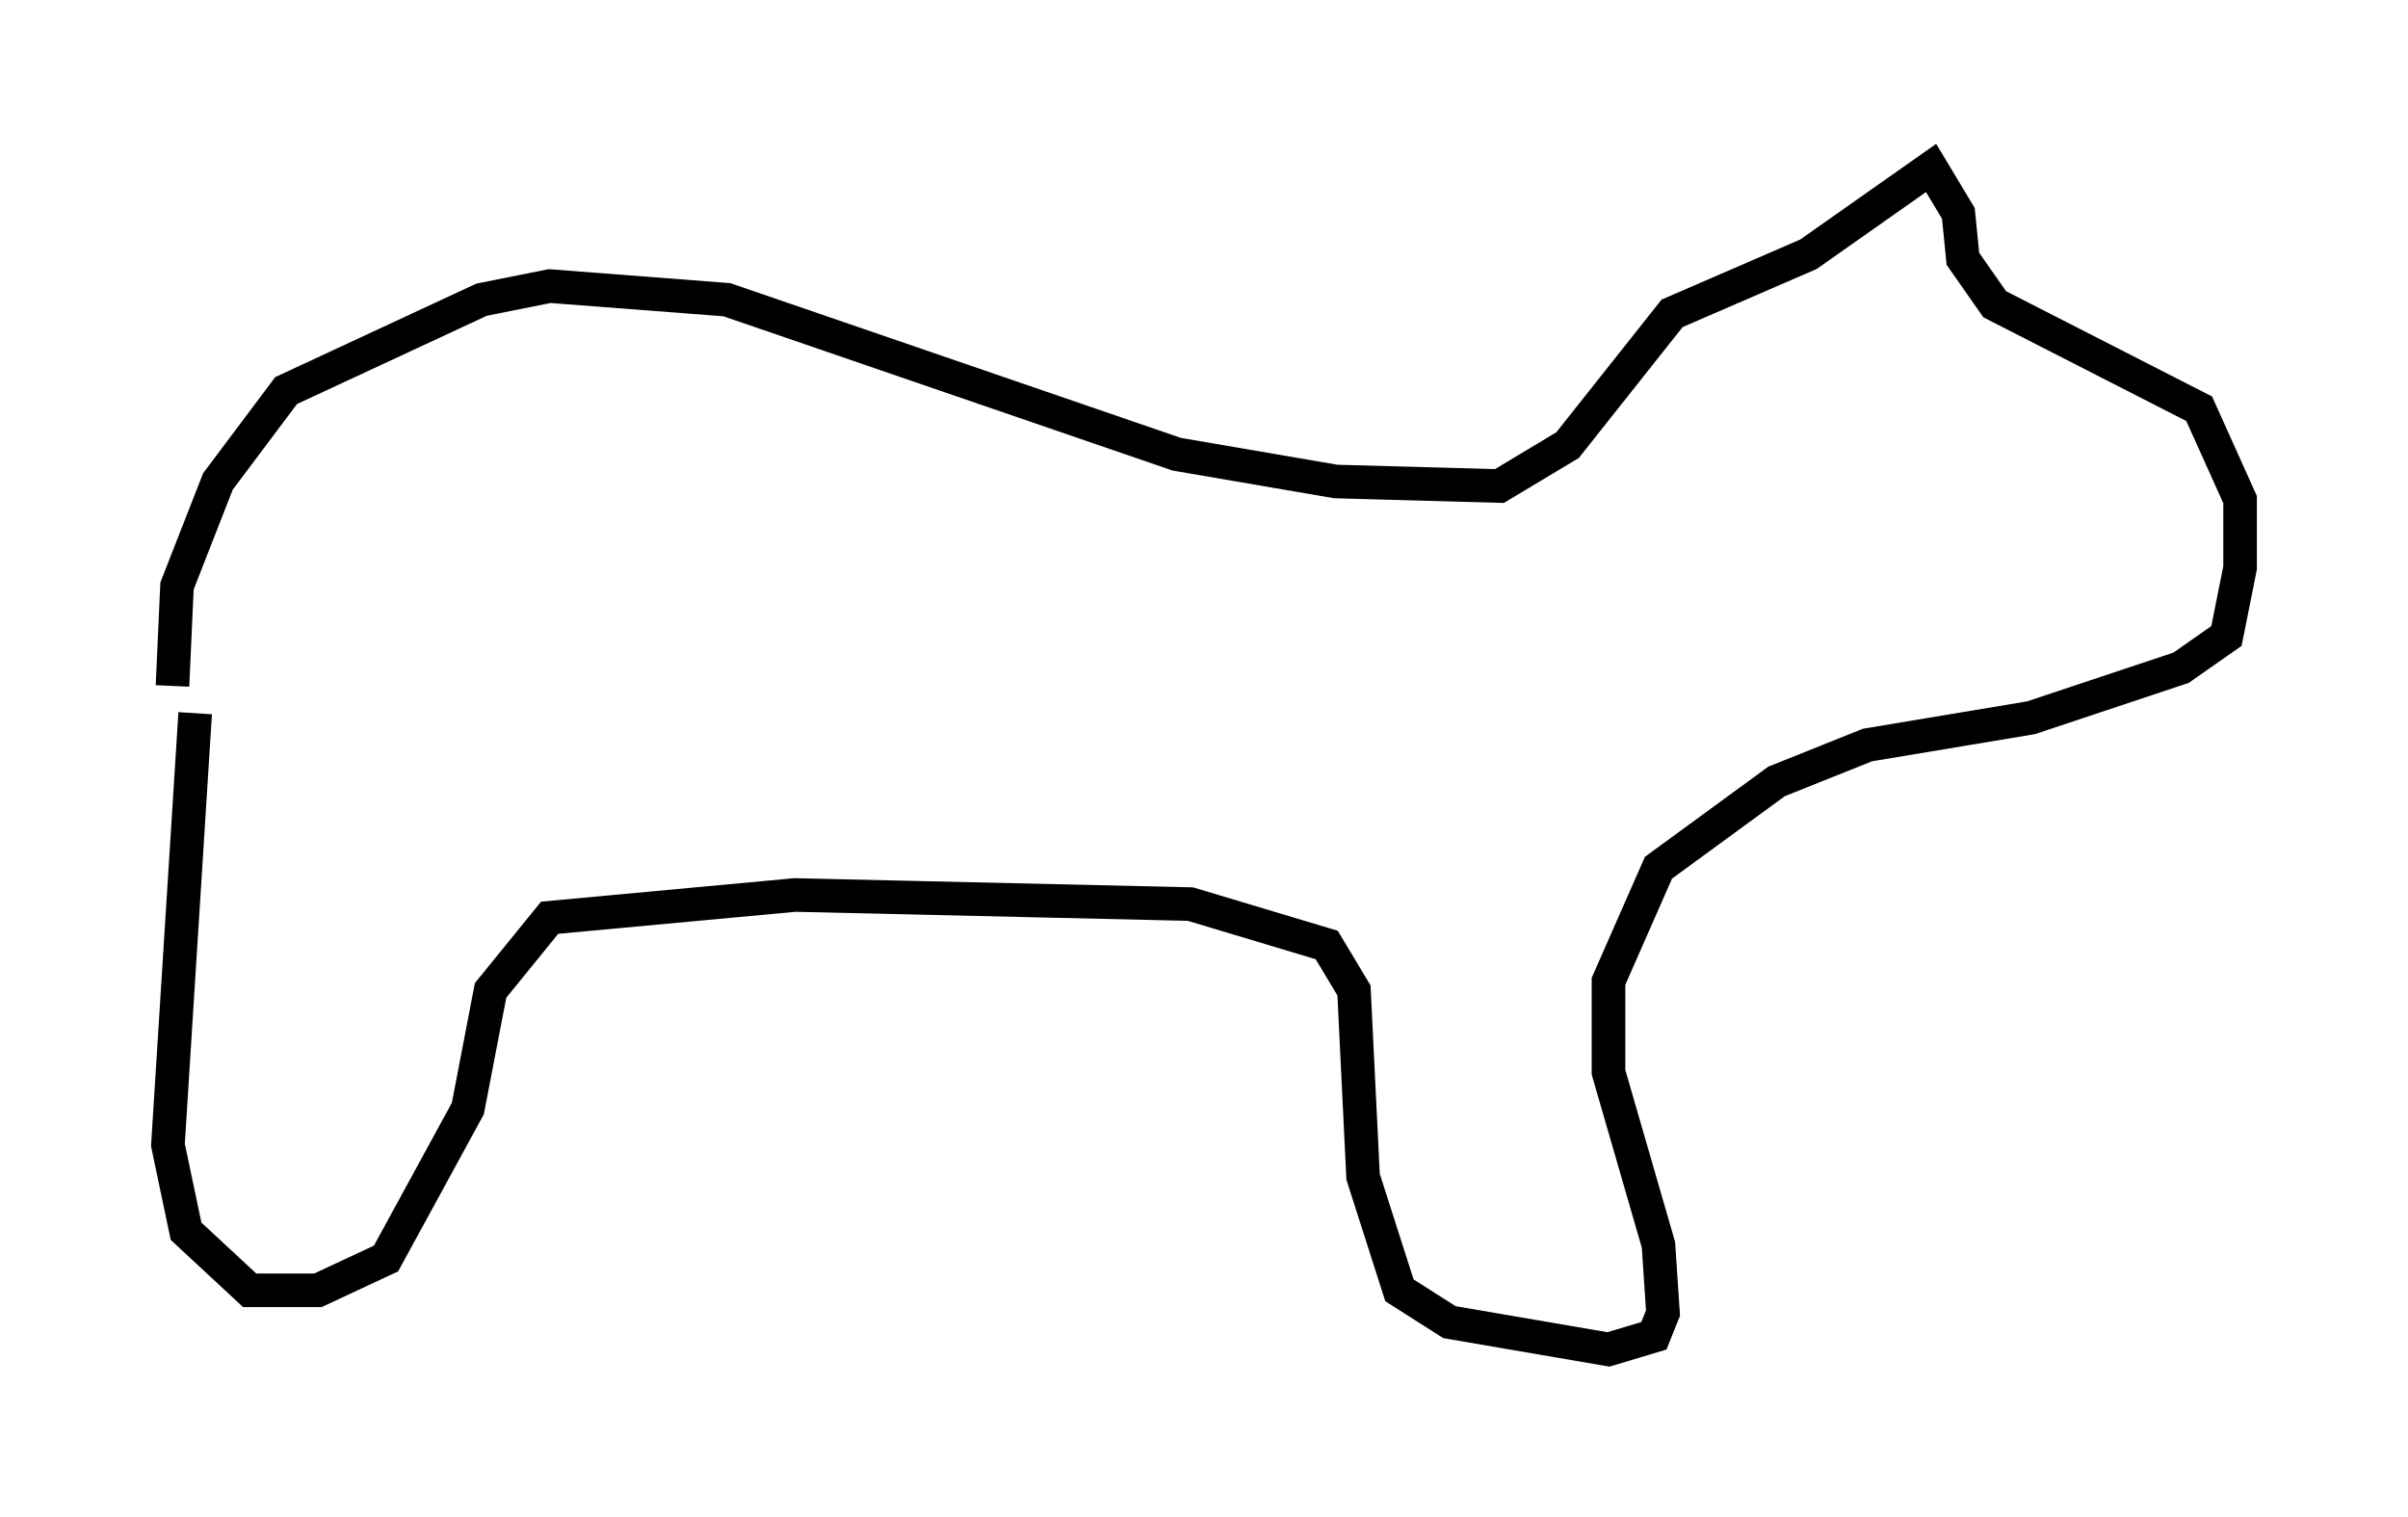 <?xml version="1.0" encoding="utf-8" ?>
<svg baseProfile="full" height="45.182" version="1.1" width="71.704" xmlns="http://www.w3.org/2000/svg" xmlns:ev="http://www.w3.org/2001/xml-events" xmlns:xlink="http://www.w3.org/1999/xlink"><defs /><rect fill="white" height="45.182" width="71.704" x="0" y="0" /><path d="M5.677, 22.05 m-0.541, -1.624 l0.135, -2.977 1.218, -3.112 l2.03, -2.706 5.819, -2.706 l2.03, -0.406 5.277, 0.406 l13.396, 4.601 4.736, 0.812 l4.871, 0.135 2.03, -1.218 l3.112, -3.924 4.059, -1.759 l3.654, -2.571 0.812, 1.353 l0.135, 1.353 0.947, 1.353 l6.089, 3.112 1.218, 2.706 l0.0, 2.03 -0.406, 2.03 l-1.353, 0.947 -4.465, 1.488 l-4.871, 0.812 -2.706, 1.083 l-3.518, 2.571 -1.488, 3.383 l0.0, 2.706 1.488, 5.142 l0.135, 2.03 -0.271, 0.677 l-1.353, 0.406 -4.736, -0.812 l-1.488, -0.947 -1.083, -3.383 l-0.271, -5.548 -0.812, -1.353 l-4.059, -1.218 -11.773, -0.271 l-7.307, 0.677 -1.759, 2.165 l-0.677, 3.518 -2.436, 4.465 l-2.03, 0.947 -2.03, 0.0 l-1.894, -1.759 -0.541, -2.571 l0.812, -12.855 " fill="none" stroke="black" stroke-width="1" /></svg>